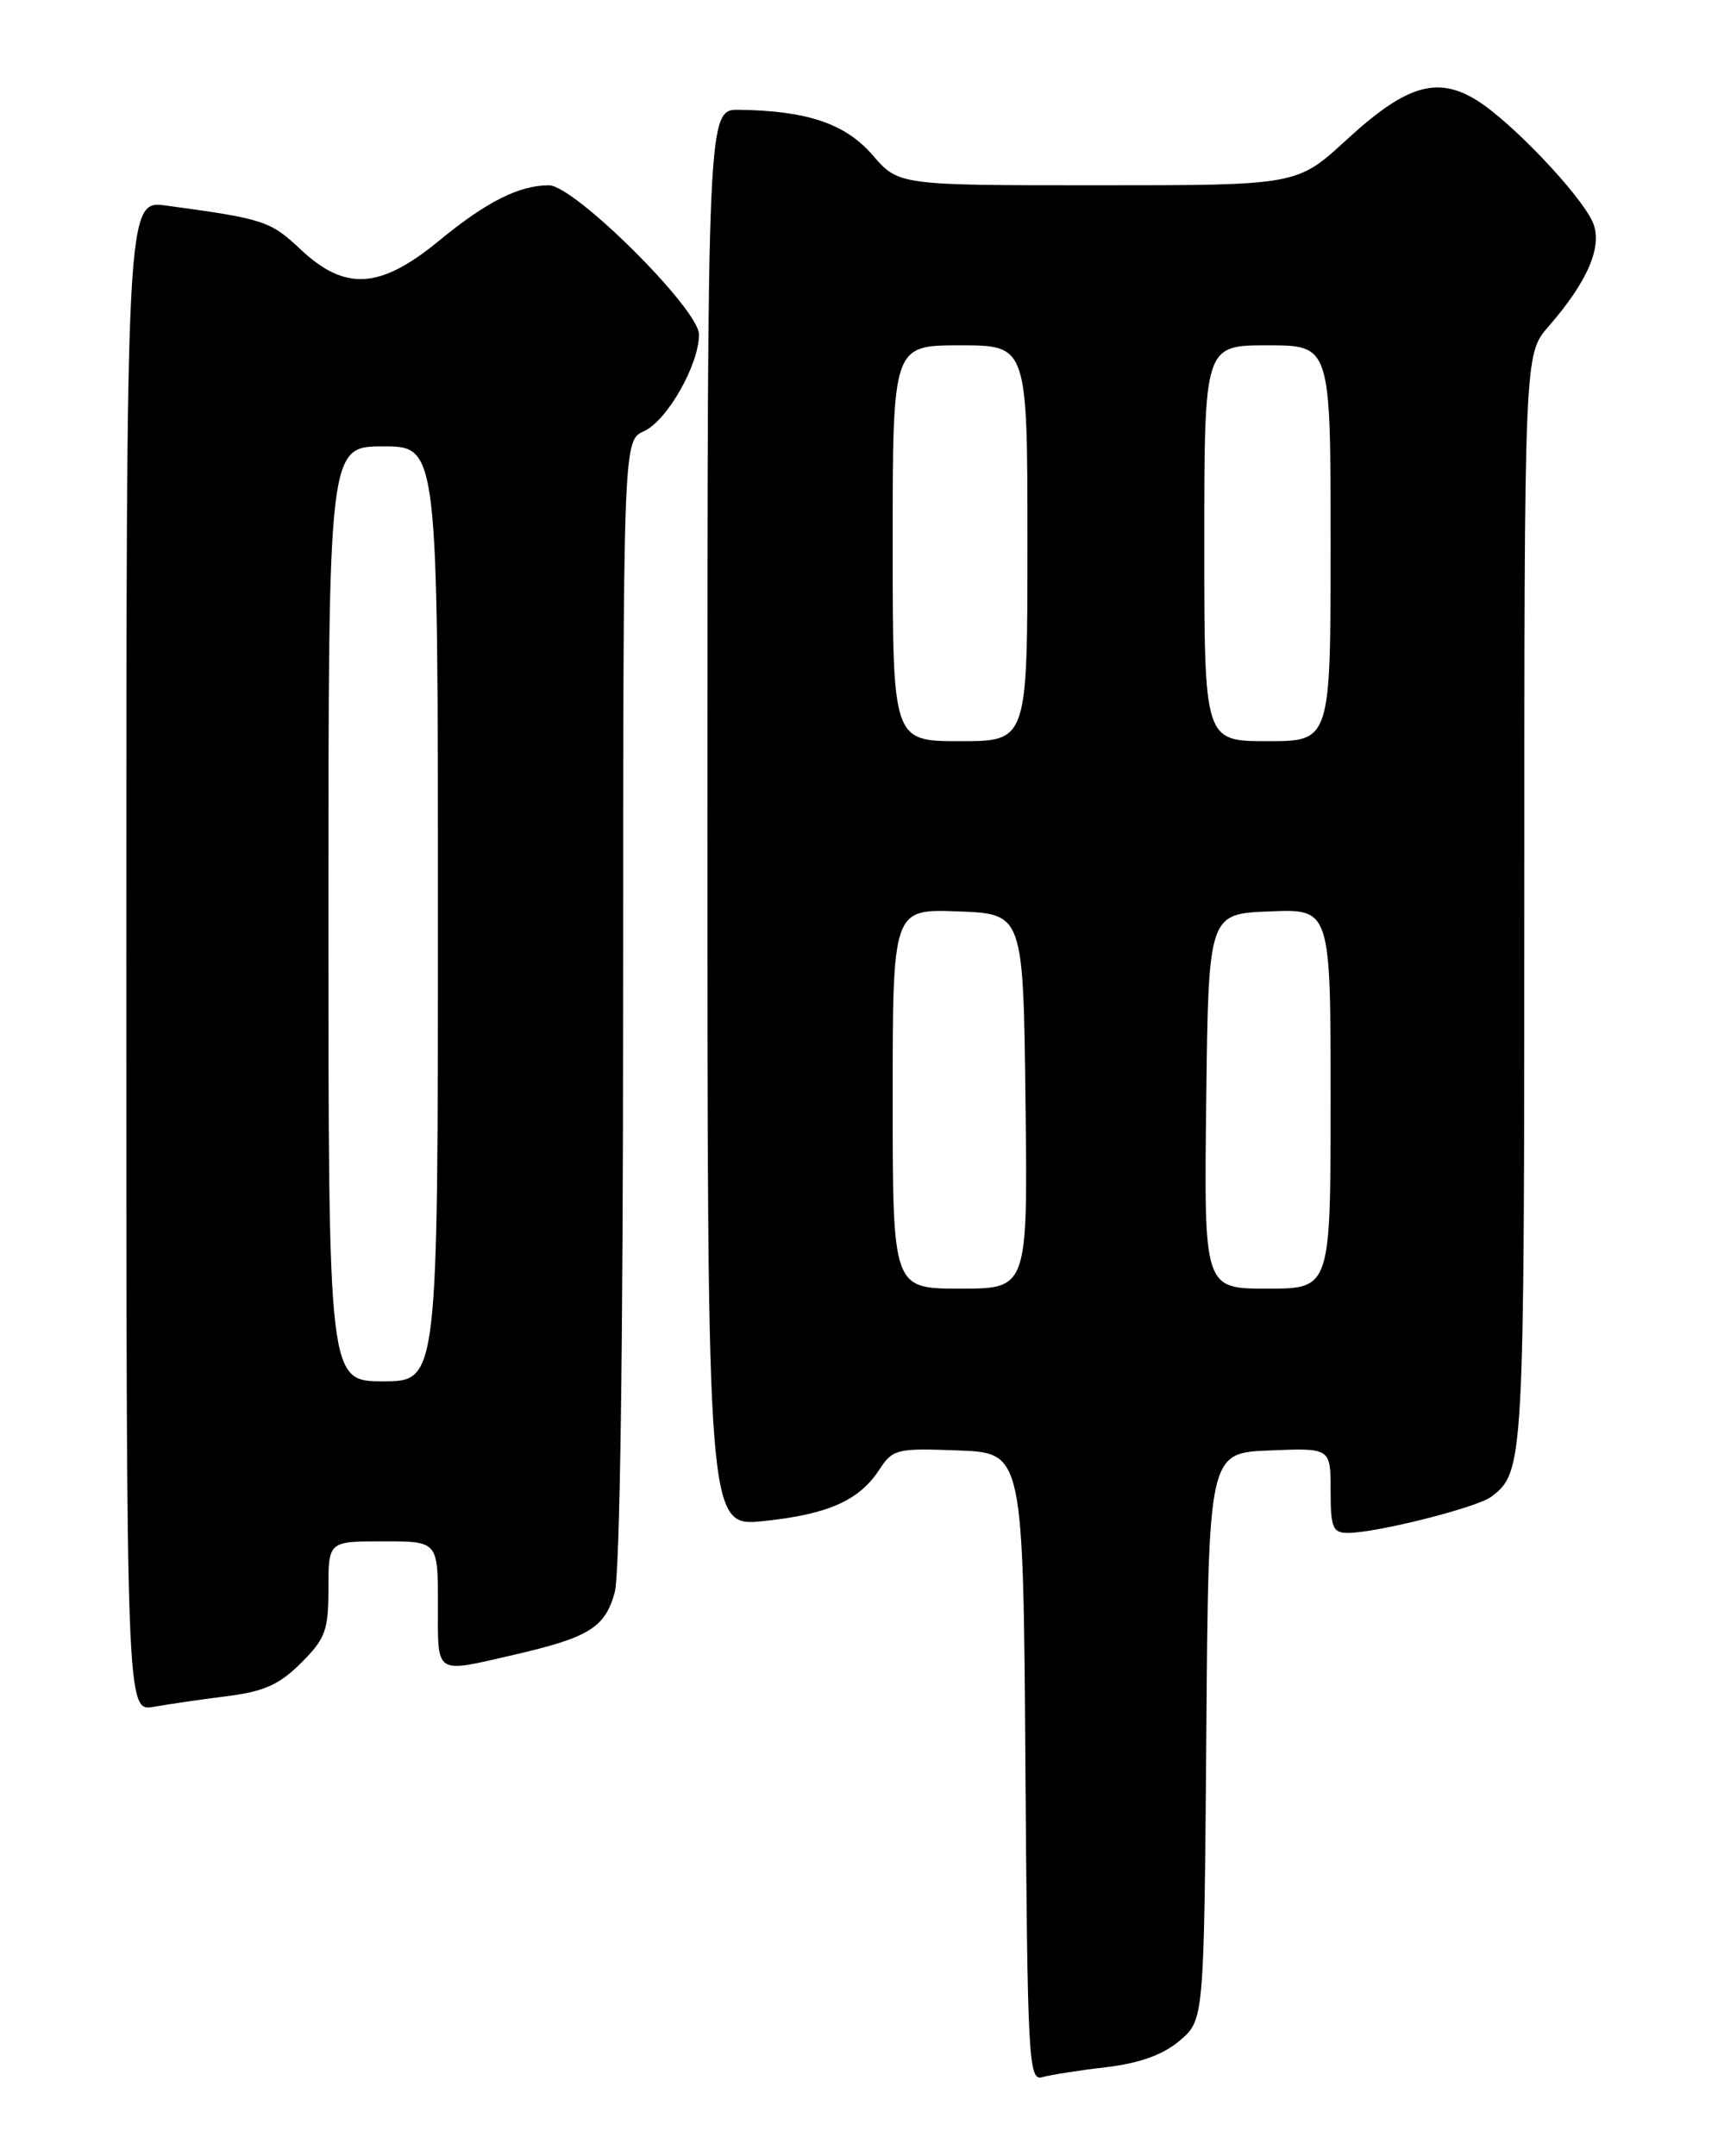 <?xml version="1.0" encoding="UTF-8" standalone="no"?>
<!DOCTYPE svg PUBLIC "-//W3C//DTD SVG 1.1//EN" "http://www.w3.org/Graphics/SVG/1.1/DTD/svg11.dtd" >
<svg xmlns="http://www.w3.org/2000/svg" xmlns:xlink="http://www.w3.org/1999/xlink" version="1.1" viewBox="0 0 204 256">
 <g >
 <path fill="currentColor"
d=" M 131.32 245.44 C 135.33 244.96 138.05 243.99 140.06 242.30 C 142.97 239.84 142.97 239.84 143.24 206.17 C 143.50 172.50 143.50 172.50 150.75 172.21 C 158.00 171.91 158.00 171.91 158.00 176.96 C 158.00 181.38 158.25 182.00 160.05 182.00 C 163.46 182.00 175.39 178.99 177.09 177.70 C 180.95 174.77 181.00 173.93 181.00 107.10 C 181.00 42.07 181.00 42.07 183.86 38.78 C 188.60 33.35 190.37 29.12 189.10 26.32 C 187.58 22.99 179.40 14.41 175.36 11.91 C 170.63 8.99 166.96 10.10 159.88 16.61 C 154.02 22.00 154.02 22.00 130.36 22.00 C 106.71 22.00 106.71 22.00 103.61 18.41 C 100.38 14.68 95.83 13.14 87.75 13.04 C 84.00 13.00 84.00 13.00 84.00 97.14 C 84.00 181.28 84.00 181.28 90.63 180.60 C 98.28 179.81 102.01 178.17 104.40 174.51 C 106.02 172.04 106.47 171.93 113.80 172.21 C 121.50 172.50 121.50 172.50 121.76 209.81 C 122.01 244.71 122.14 247.09 123.76 246.62 C 124.72 246.35 128.12 245.81 131.32 245.44 Z  M 27.00 201.38 C 31.35 200.83 33.18 200.01 35.75 197.44 C 38.64 194.56 39.00 193.59 39.00 188.60 C 39.00 183.00 39.00 183.00 45.50 183.00 C 52.00 183.00 52.00 183.00 52.00 190.50 C 52.00 198.99 51.50 198.66 61.00 196.48 C 69.93 194.42 71.84 193.25 72.99 189.08 C 73.61 186.87 73.99 159.99 73.99 118.91 C 74.00 52.32 74.00 52.32 76.46 51.20 C 79.22 49.94 83.00 43.31 83.00 39.71 C 83.00 36.71 68.20 22.00 65.18 22.00 C 61.64 22.00 57.75 23.96 52.16 28.56 C 45.14 34.34 40.98 34.60 35.67 29.59 C 32.11 26.23 31.29 25.97 19.75 24.41 C 15.00 23.77 15.00 23.77 15.00 113.50 C 15.00 203.22 15.00 203.22 18.25 202.65 C 20.04 202.33 23.98 201.76 27.00 201.38 Z  M 106.00 130.46 C 106.00 107.92 106.00 107.92 113.75 108.21 C 121.50 108.50 121.50 108.50 121.77 130.75 C 122.04 153.00 122.04 153.00 114.02 153.00 C 106.00 153.00 106.00 153.00 106.00 130.46 Z  M 143.23 130.75 C 143.50 108.50 143.50 108.50 150.75 108.21 C 158.00 107.91 158.00 107.91 158.00 130.46 C 158.00 153.00 158.00 153.00 150.48 153.00 C 142.96 153.00 142.96 153.00 143.23 130.75 Z  M 106.00 64.50 C 106.00 41.00 106.00 41.00 114.00 41.00 C 122.00 41.00 122.00 41.00 122.00 64.50 C 122.00 88.00 122.00 88.00 114.00 88.00 C 106.00 88.00 106.00 88.00 106.00 64.50 Z  M 143.00 64.50 C 143.00 41.00 143.00 41.00 150.50 41.00 C 158.00 41.00 158.00 41.00 158.00 64.50 C 158.00 88.00 158.00 88.00 150.50 88.00 C 143.00 88.00 143.00 88.00 143.00 64.50 Z  M 39.00 108.50 C 39.00 53.00 39.00 53.00 45.50 53.00 C 52.00 53.00 52.00 53.00 52.00 108.50 C 52.00 164.00 52.00 164.00 45.50 164.00 C 39.00 164.00 39.00 164.00 39.00 108.50 Z "/>
</g>
</svg>